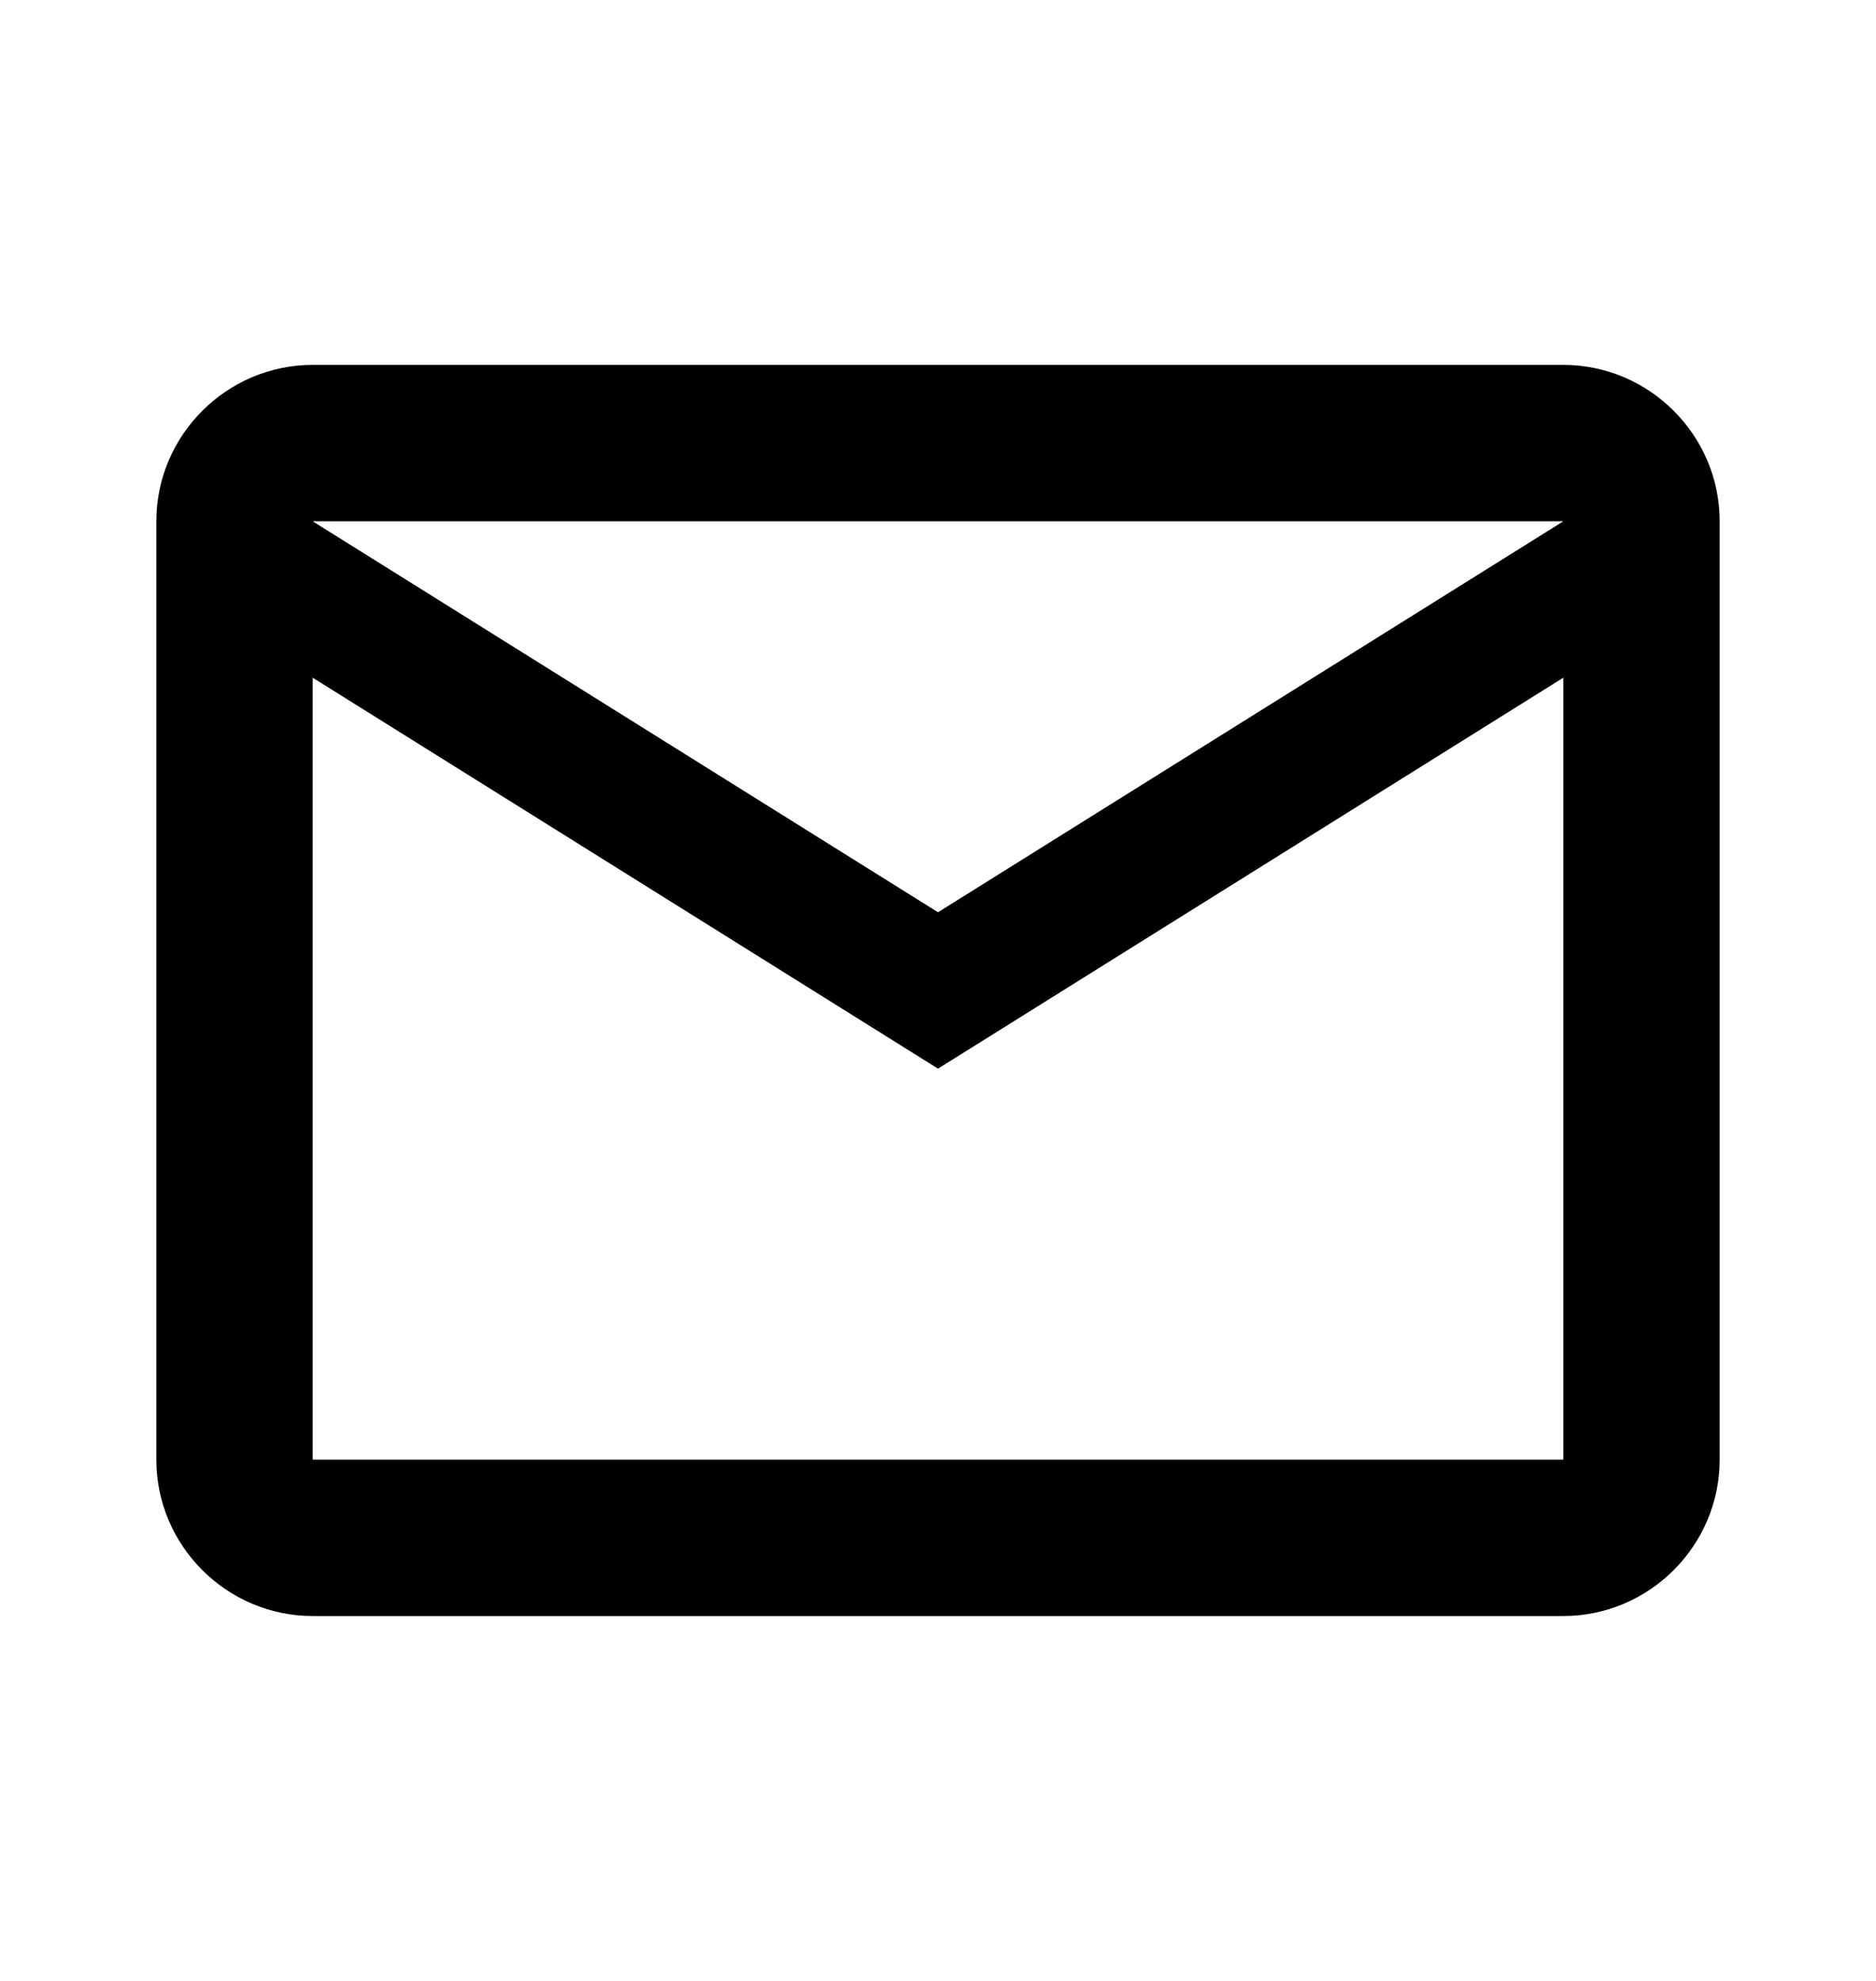 <svg width="18" height="19" viewBox="0 0 18 19" fill="none" xmlns="http://www.w3.org/2000/svg">
<path d="M16.5 5C16.5 4.175 15.825 3.5 15 3.5H3C2.175 3.5 1.5 4.175 1.5 5V14C1.5 14.825 2.175 15.5 3 15.5H15C15.825 15.5 16.5 14.825 16.5 14V5ZM15 5L9 8.75L3 5H15ZM15 14H3V6.5L9 10.25L15 6.5V14Z" fill="black"/>
</svg>
